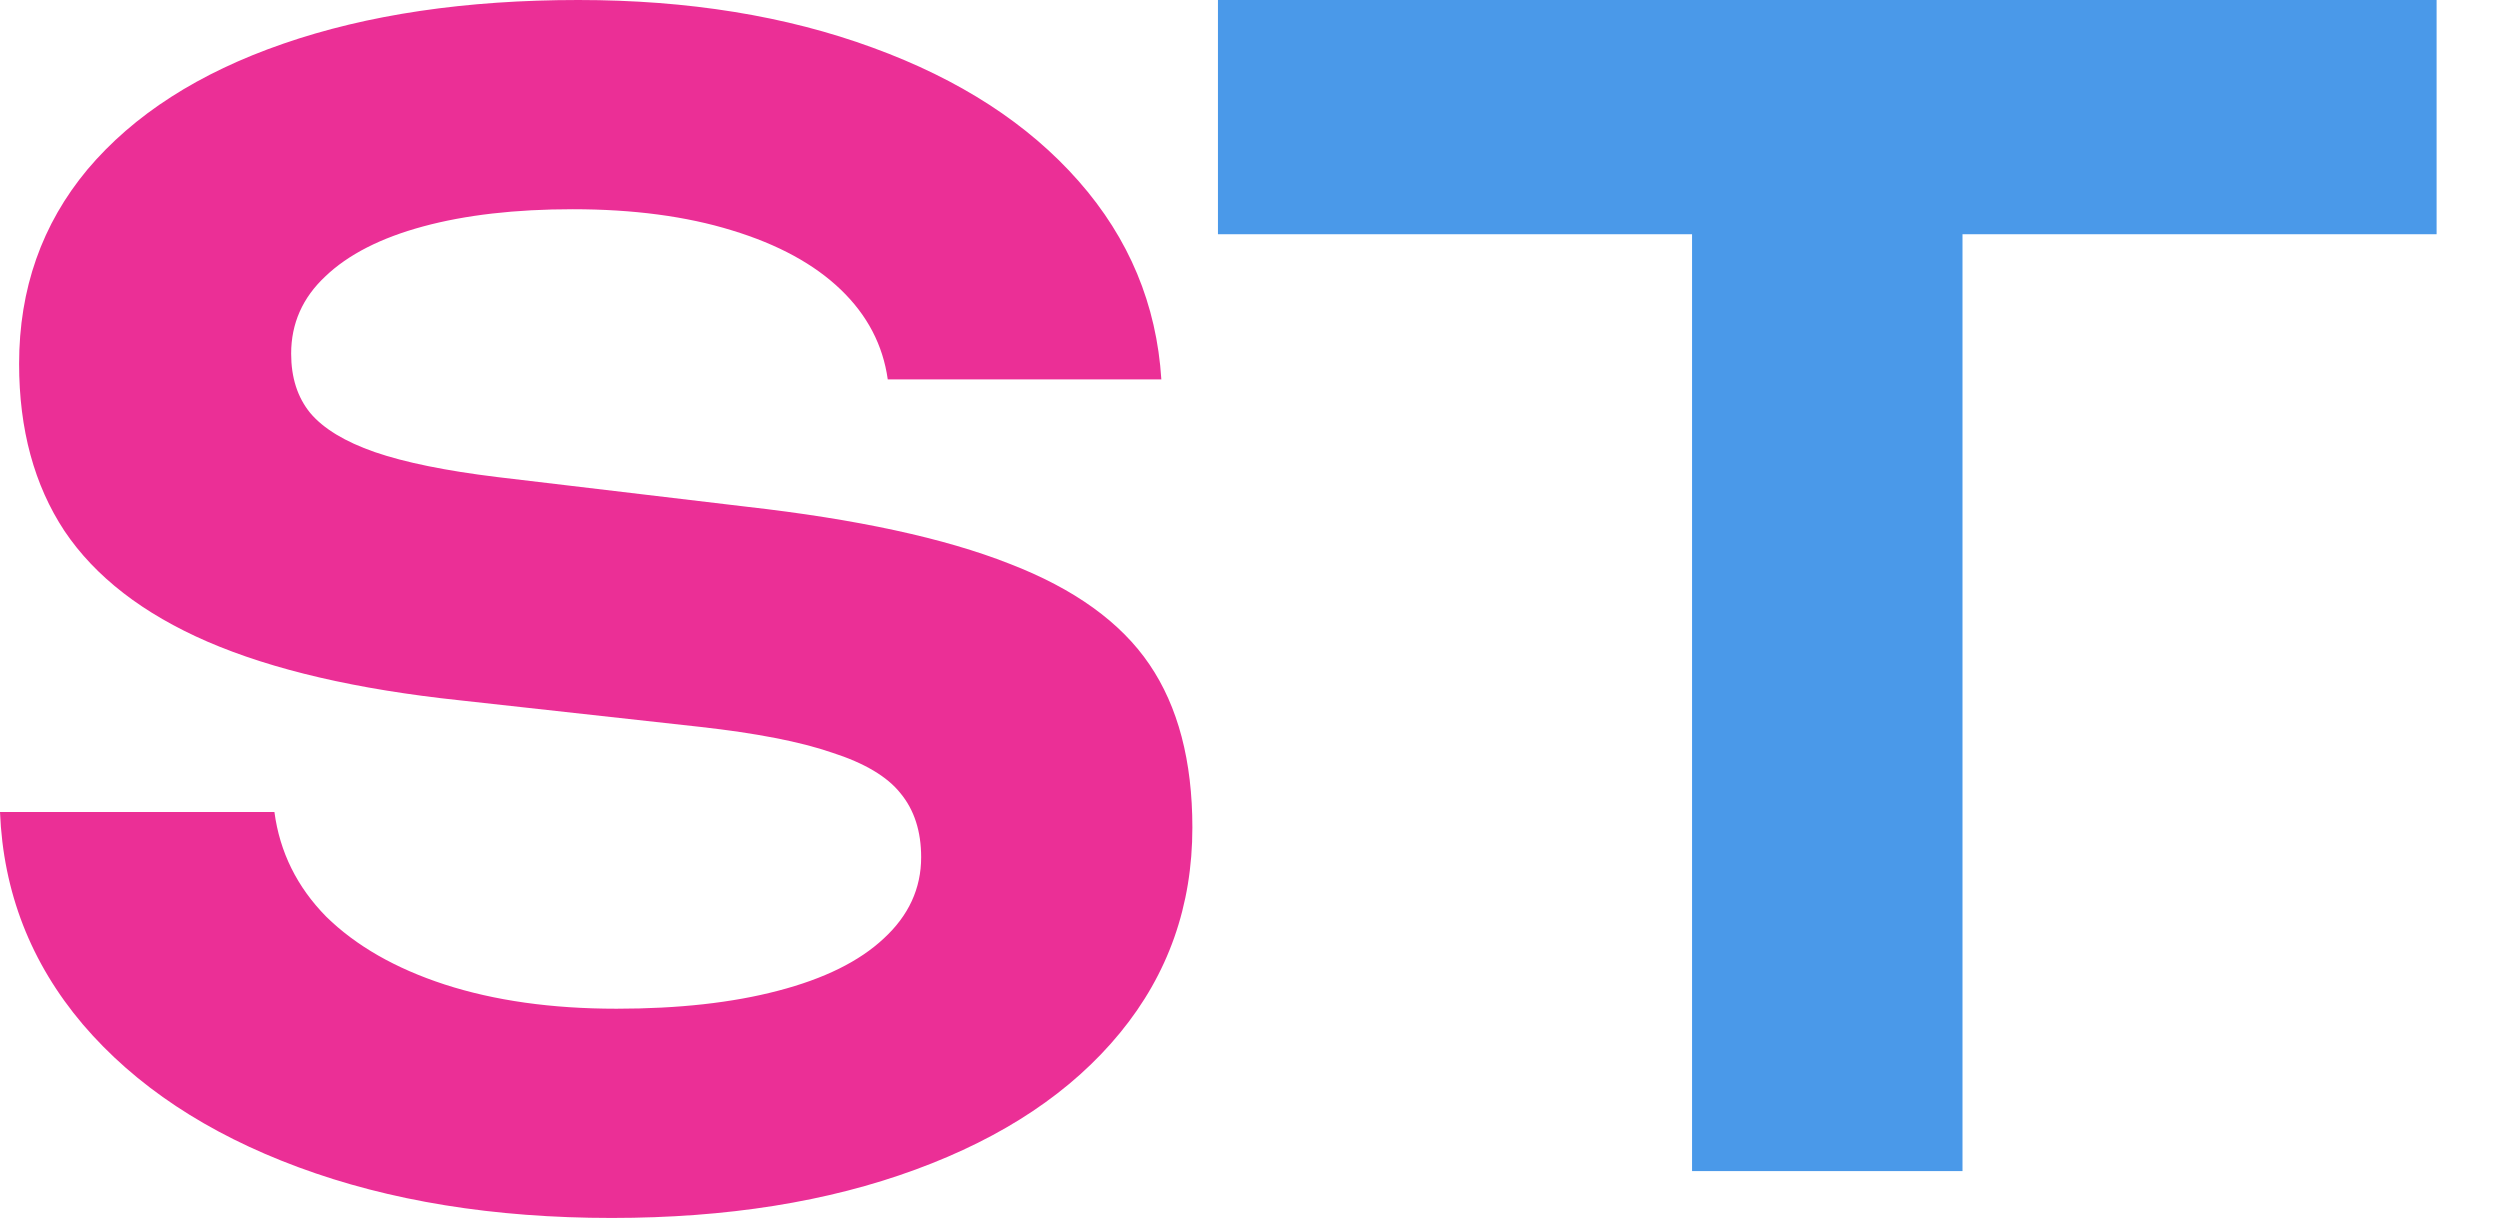 <svg width="39" height="19" viewBox="0 0 39 19" fill="none" xmlns="http://www.w3.org/2000/svg">
<path d="M38.011 0V3.654H30.615V18.269H26.396V3.654H19V0H38.011Z" fill="#4A99E9"/>
<path d="M4.281 12.667C4.364 13.292 4.633 13.836 5.088 14.299C5.551 14.753 6.167 15.107 6.937 15.358C7.714 15.61 8.608 15.736 9.617 15.736C10.585 15.736 11.425 15.643 12.136 15.456C12.856 15.269 13.406 14.997 13.787 14.64C14.175 14.283 14.37 13.86 14.37 13.373C14.37 12.967 14.262 12.634 14.047 12.374C13.84 12.114 13.485 11.903 12.98 11.741C12.484 11.57 11.797 11.437 10.92 11.339L7.173 10.925C5.568 10.755 4.256 10.45 3.239 10.011C2.23 9.573 1.485 8.997 1.005 8.282C0.534 7.568 0.298 6.699 0.298 5.676C0.298 4.506 0.654 3.496 1.365 2.643C2.085 1.79 3.102 1.137 4.418 0.682C5.733 0.227 7.268 0 9.021 0C10.734 0 12.264 0.248 13.613 0.743C14.97 1.238 16.041 1.932 16.827 2.826C17.613 3.719 18.043 4.75 18.117 5.919H13.849C13.774 5.383 13.53 4.916 13.117 4.519C12.703 4.121 12.136 3.812 11.416 3.593C10.705 3.374 9.878 3.264 8.935 3.264C8.041 3.264 7.263 3.353 6.602 3.532C5.94 3.711 5.431 3.971 5.075 4.312C4.72 4.644 4.542 5.046 4.542 5.517C4.542 5.891 4.641 6.199 4.84 6.443C5.046 6.687 5.381 6.89 5.845 7.052C6.316 7.214 6.953 7.344 7.756 7.442L11.64 7.904C13.369 8.099 14.738 8.396 15.747 8.794C16.756 9.183 17.485 9.707 17.931 10.365C18.378 11.022 18.601 11.871 18.601 12.91C18.601 14.128 18.225 15.196 17.472 16.113C16.719 17.031 15.656 17.741 14.283 18.245C12.918 18.748 11.338 19 9.543 19C7.706 19 6.076 18.736 4.653 18.208C3.231 17.681 2.11 16.938 1.291 15.979C0.48 15.021 0.05 13.917 0 12.667H4.281Z" fill="#EB2F96"/>
</svg>
